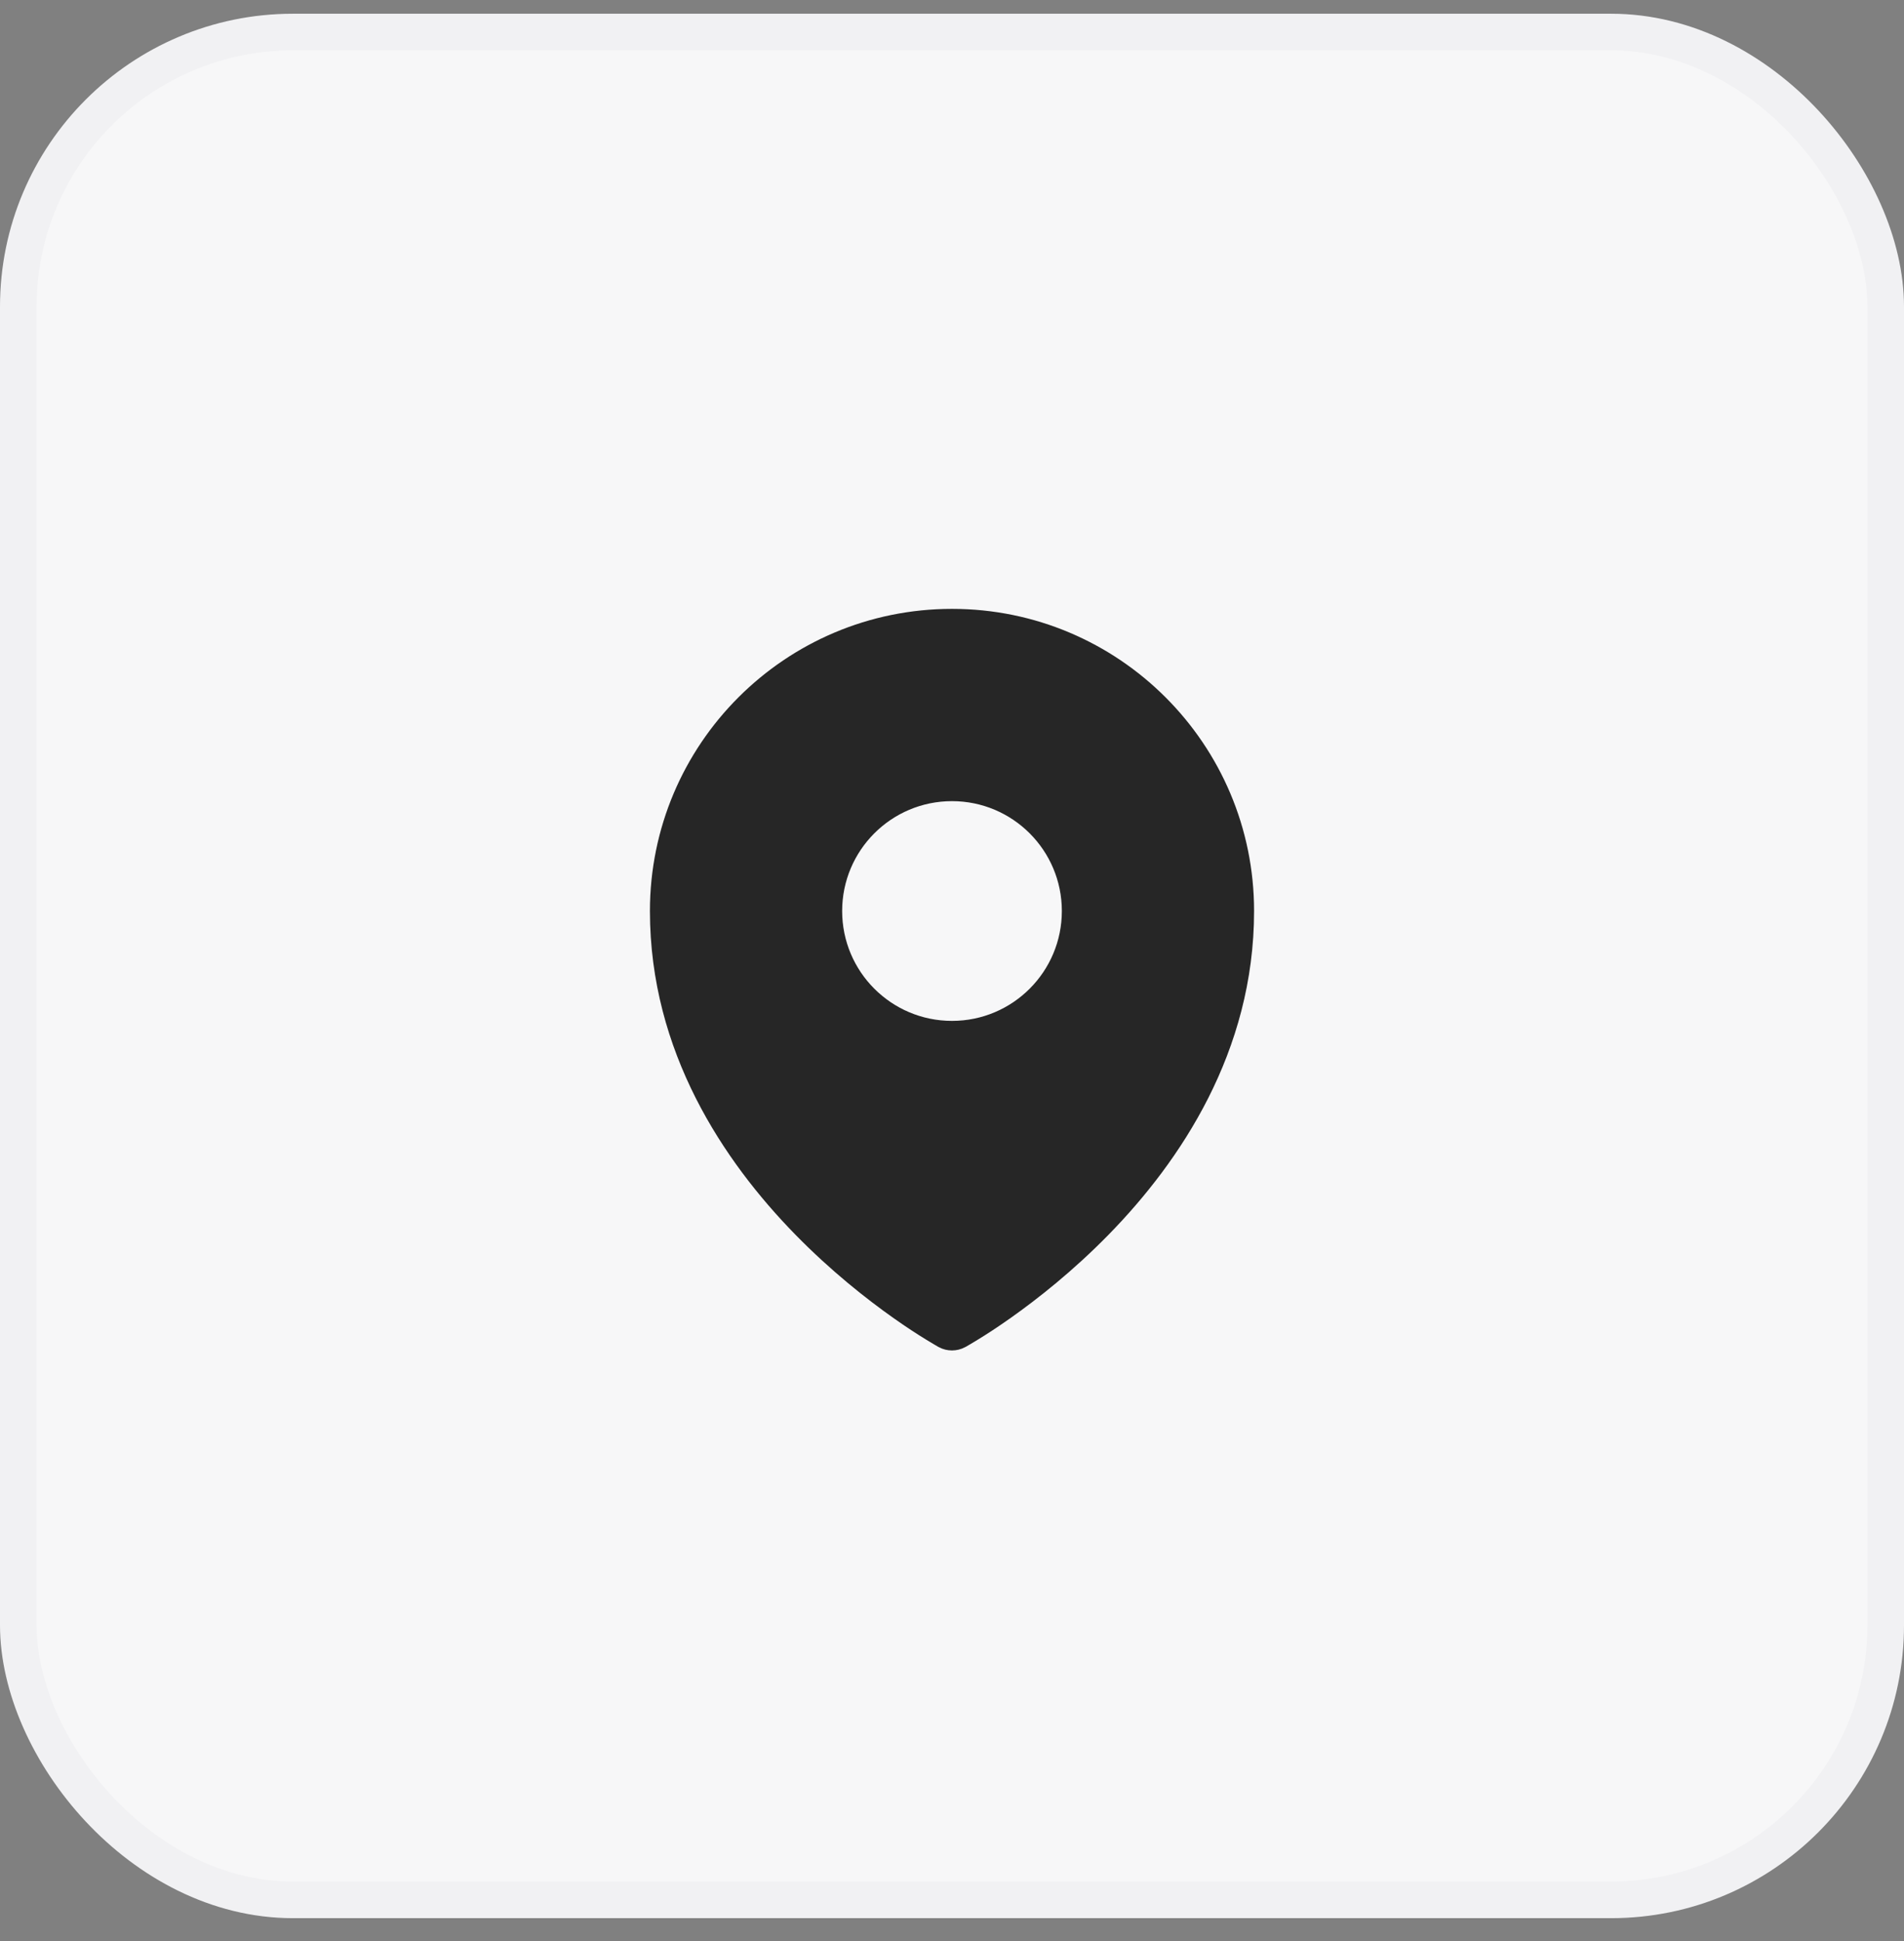 <svg width="52" height="53" viewBox="0 0 52 53" fill="none" xmlns="http://www.w3.org/2000/svg">
<rect x="0" y="0" width="52" height="53" fill="#808080" stroke="none"/>
<rect x="0.5" y="0.875" width="51" height="51" rx="7.5" fill="#F7F7F8"/>
<rect x="0.5" y="0.875" width="51" height="51" rx="7.5" stroke="#F1F1F3"/>
<path fill-rule="evenodd" clip-rule="evenodd" d="M25.54 36.726C25.57 36.743 25.594 36.757 25.61 36.767L25.638 36.782C25.861 36.904 26.138 36.904 26.361 36.782L26.39 36.767C26.406 36.757 26.43 36.743 26.46 36.726C26.521 36.691 26.607 36.64 26.715 36.573C26.933 36.44 27.239 36.243 27.605 35.984C28.335 35.468 29.31 34.702 30.287 33.702C32.231 31.712 34.25 28.721 34.25 24.875C34.25 20.319 30.556 16.625 26 16.625C21.444 16.625 17.75 20.319 17.75 24.875C17.75 28.721 19.769 31.712 21.713 33.702C22.69 34.702 23.665 35.468 24.395 35.984C24.761 36.243 25.067 36.44 25.285 36.573C25.393 36.64 25.479 36.691 25.54 36.726ZM26 27.875C27.657 27.875 29 26.532 29 24.875C29 23.218 27.657 21.875 26 21.875C24.343 21.875 23 23.218 23 24.875C23 26.532 24.343 27.875 26 27.875Z" fill="#262626"/>
</svg>
